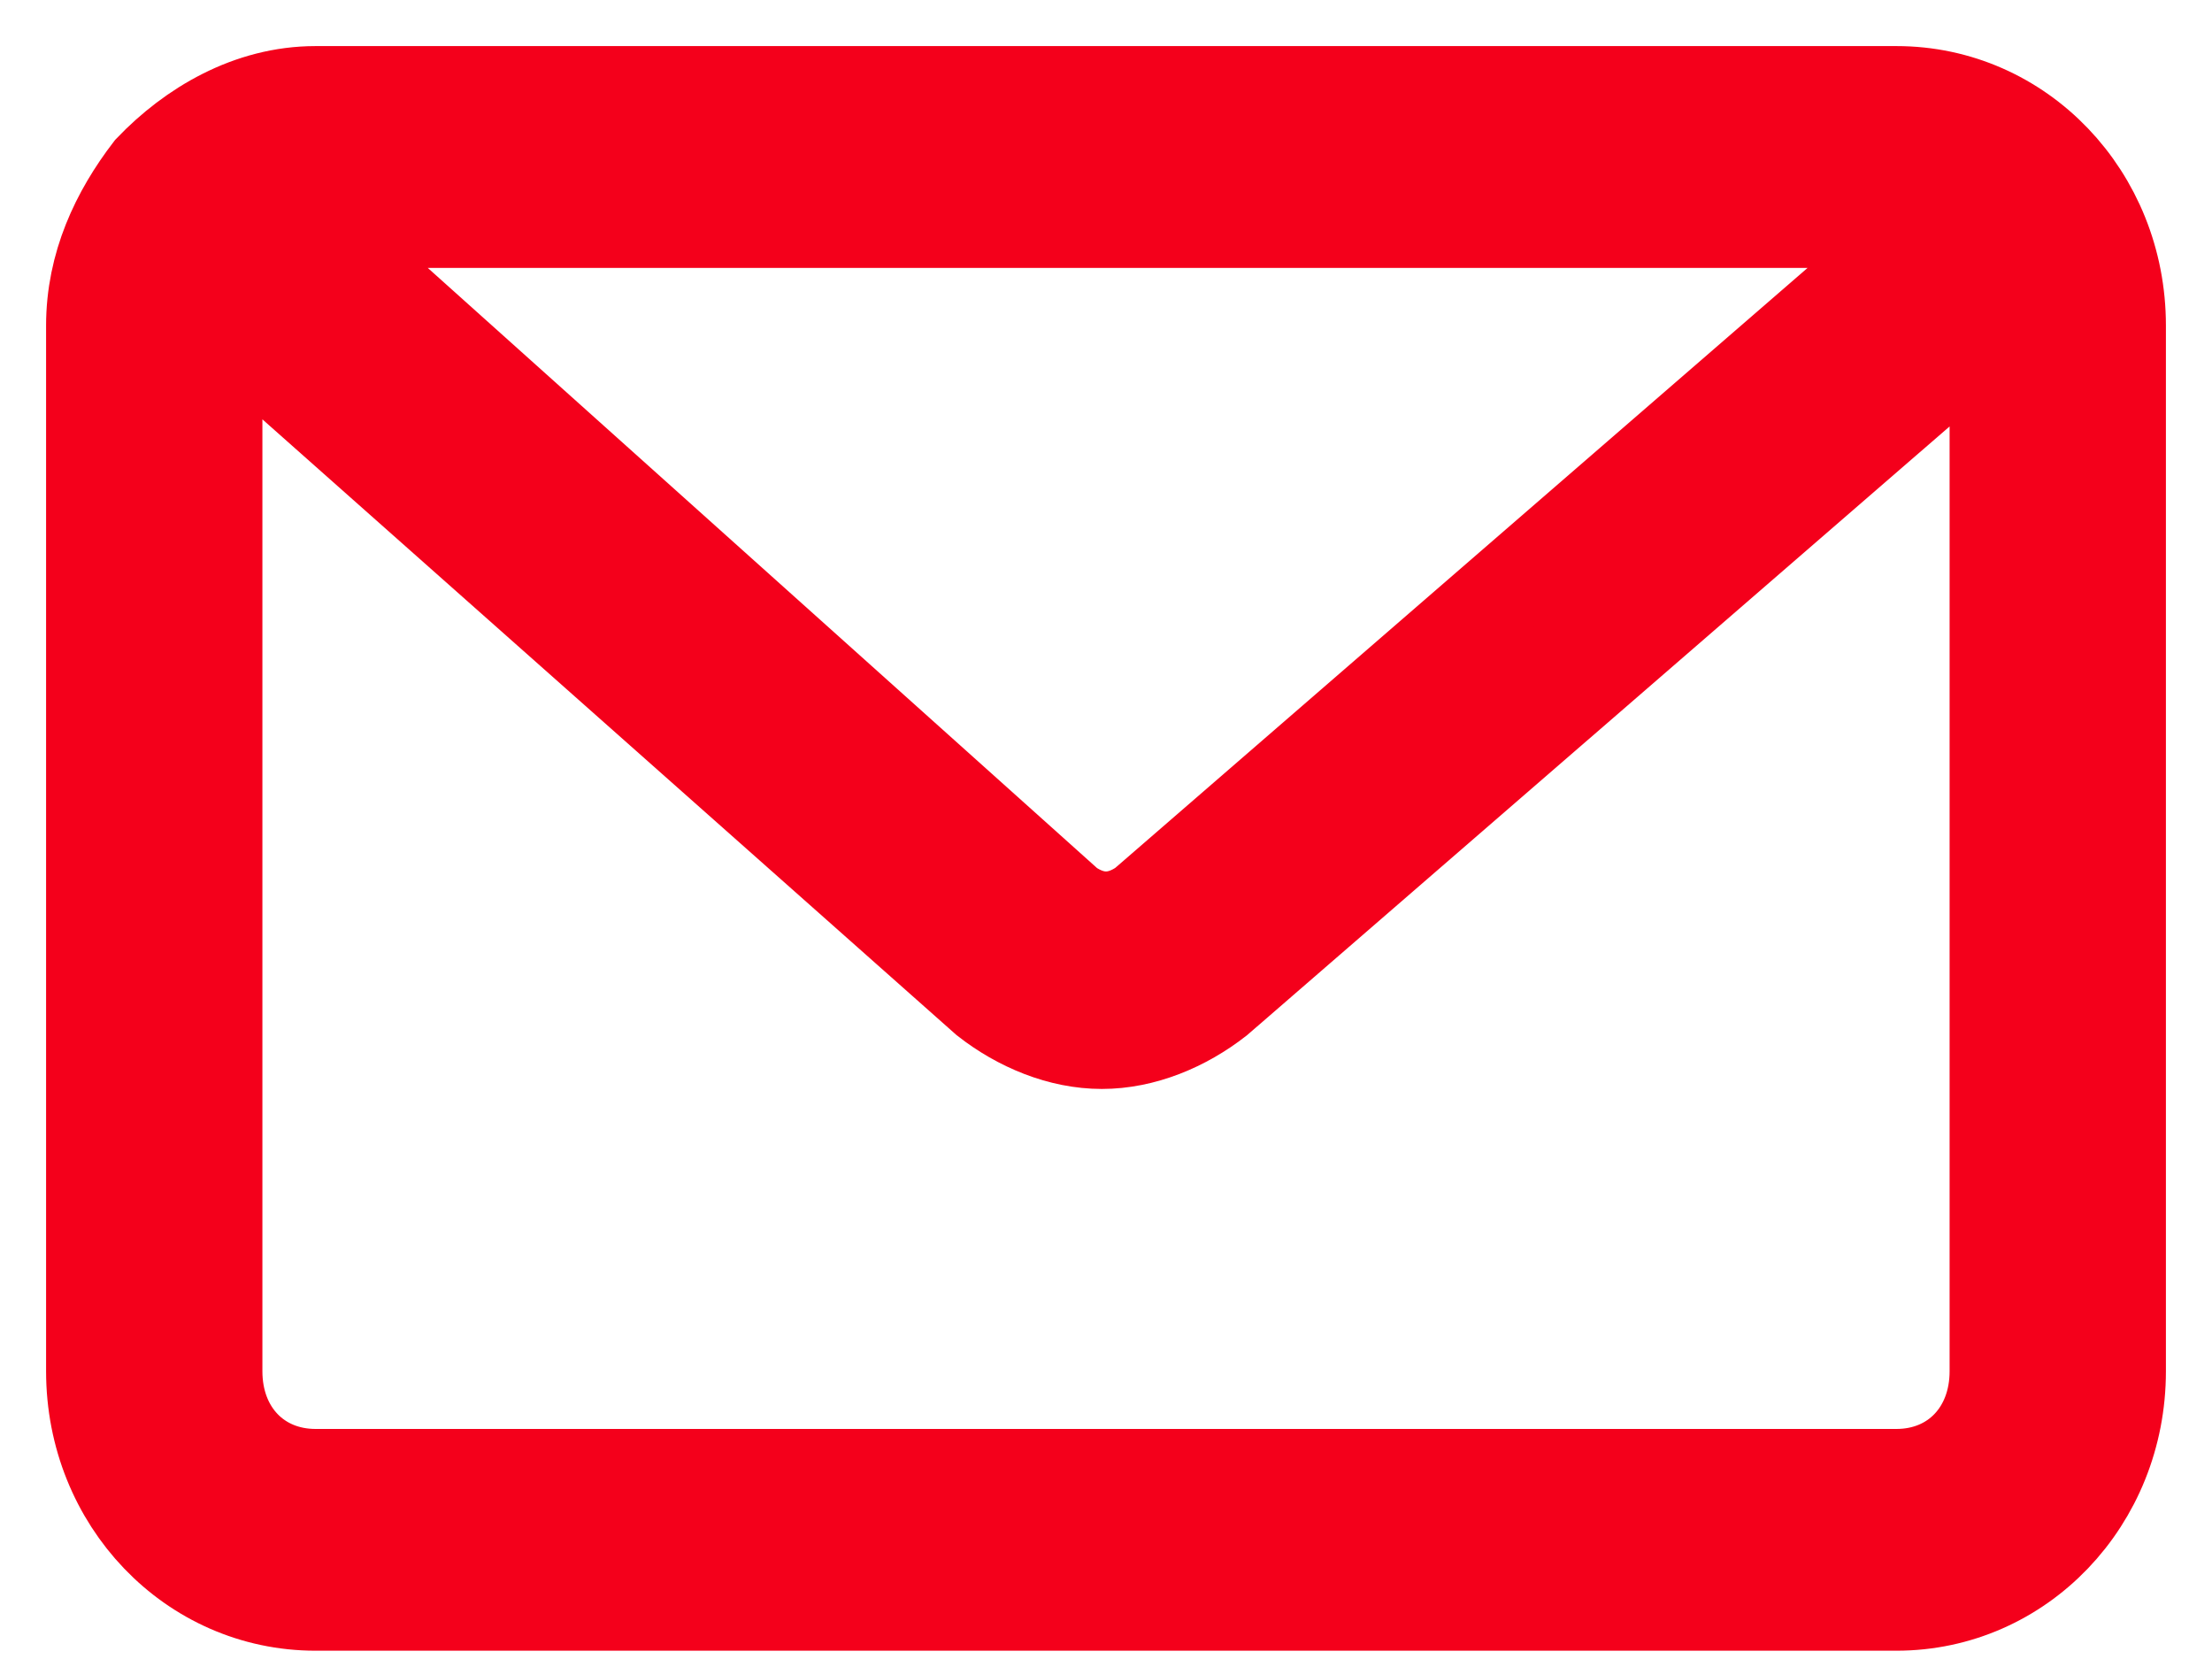 <svg width="24" height="18" viewBox="0 0 24 18" fill="none" xmlns="http://www.w3.org/2000/svg">
<path d="M20.576 1H3.424C2.706 1 2.078 1.375 1.629 1.844C1.269 2.313 1 2.875 1 3.532V14.878C1 16.285 2.078 17.41 3.424 17.41H20.576C21.922 17.41 23 16.285 23 14.878V3.532C23 2.125 21.922 1 20.576 1ZM20.576 2.407C20.665 2.407 20.755 2.407 20.845 2.5L12.404 9.815C12.135 10.002 11.865 10.002 11.596 9.815L3.335 2.407H3.424H20.576ZM20.576 16.004H3.424C2.796 16.004 2.347 15.535 2.347 14.878V3.532V3.438L10.698 10.846C11.057 11.127 11.506 11.315 11.955 11.315C12.404 11.315 12.853 11.127 13.212 10.846L21.653 3.532V14.878C21.653 15.535 21.204 16.004 20.576 16.004Z" fill="#F4001B" stroke="#F4001B"/>
</svg>
